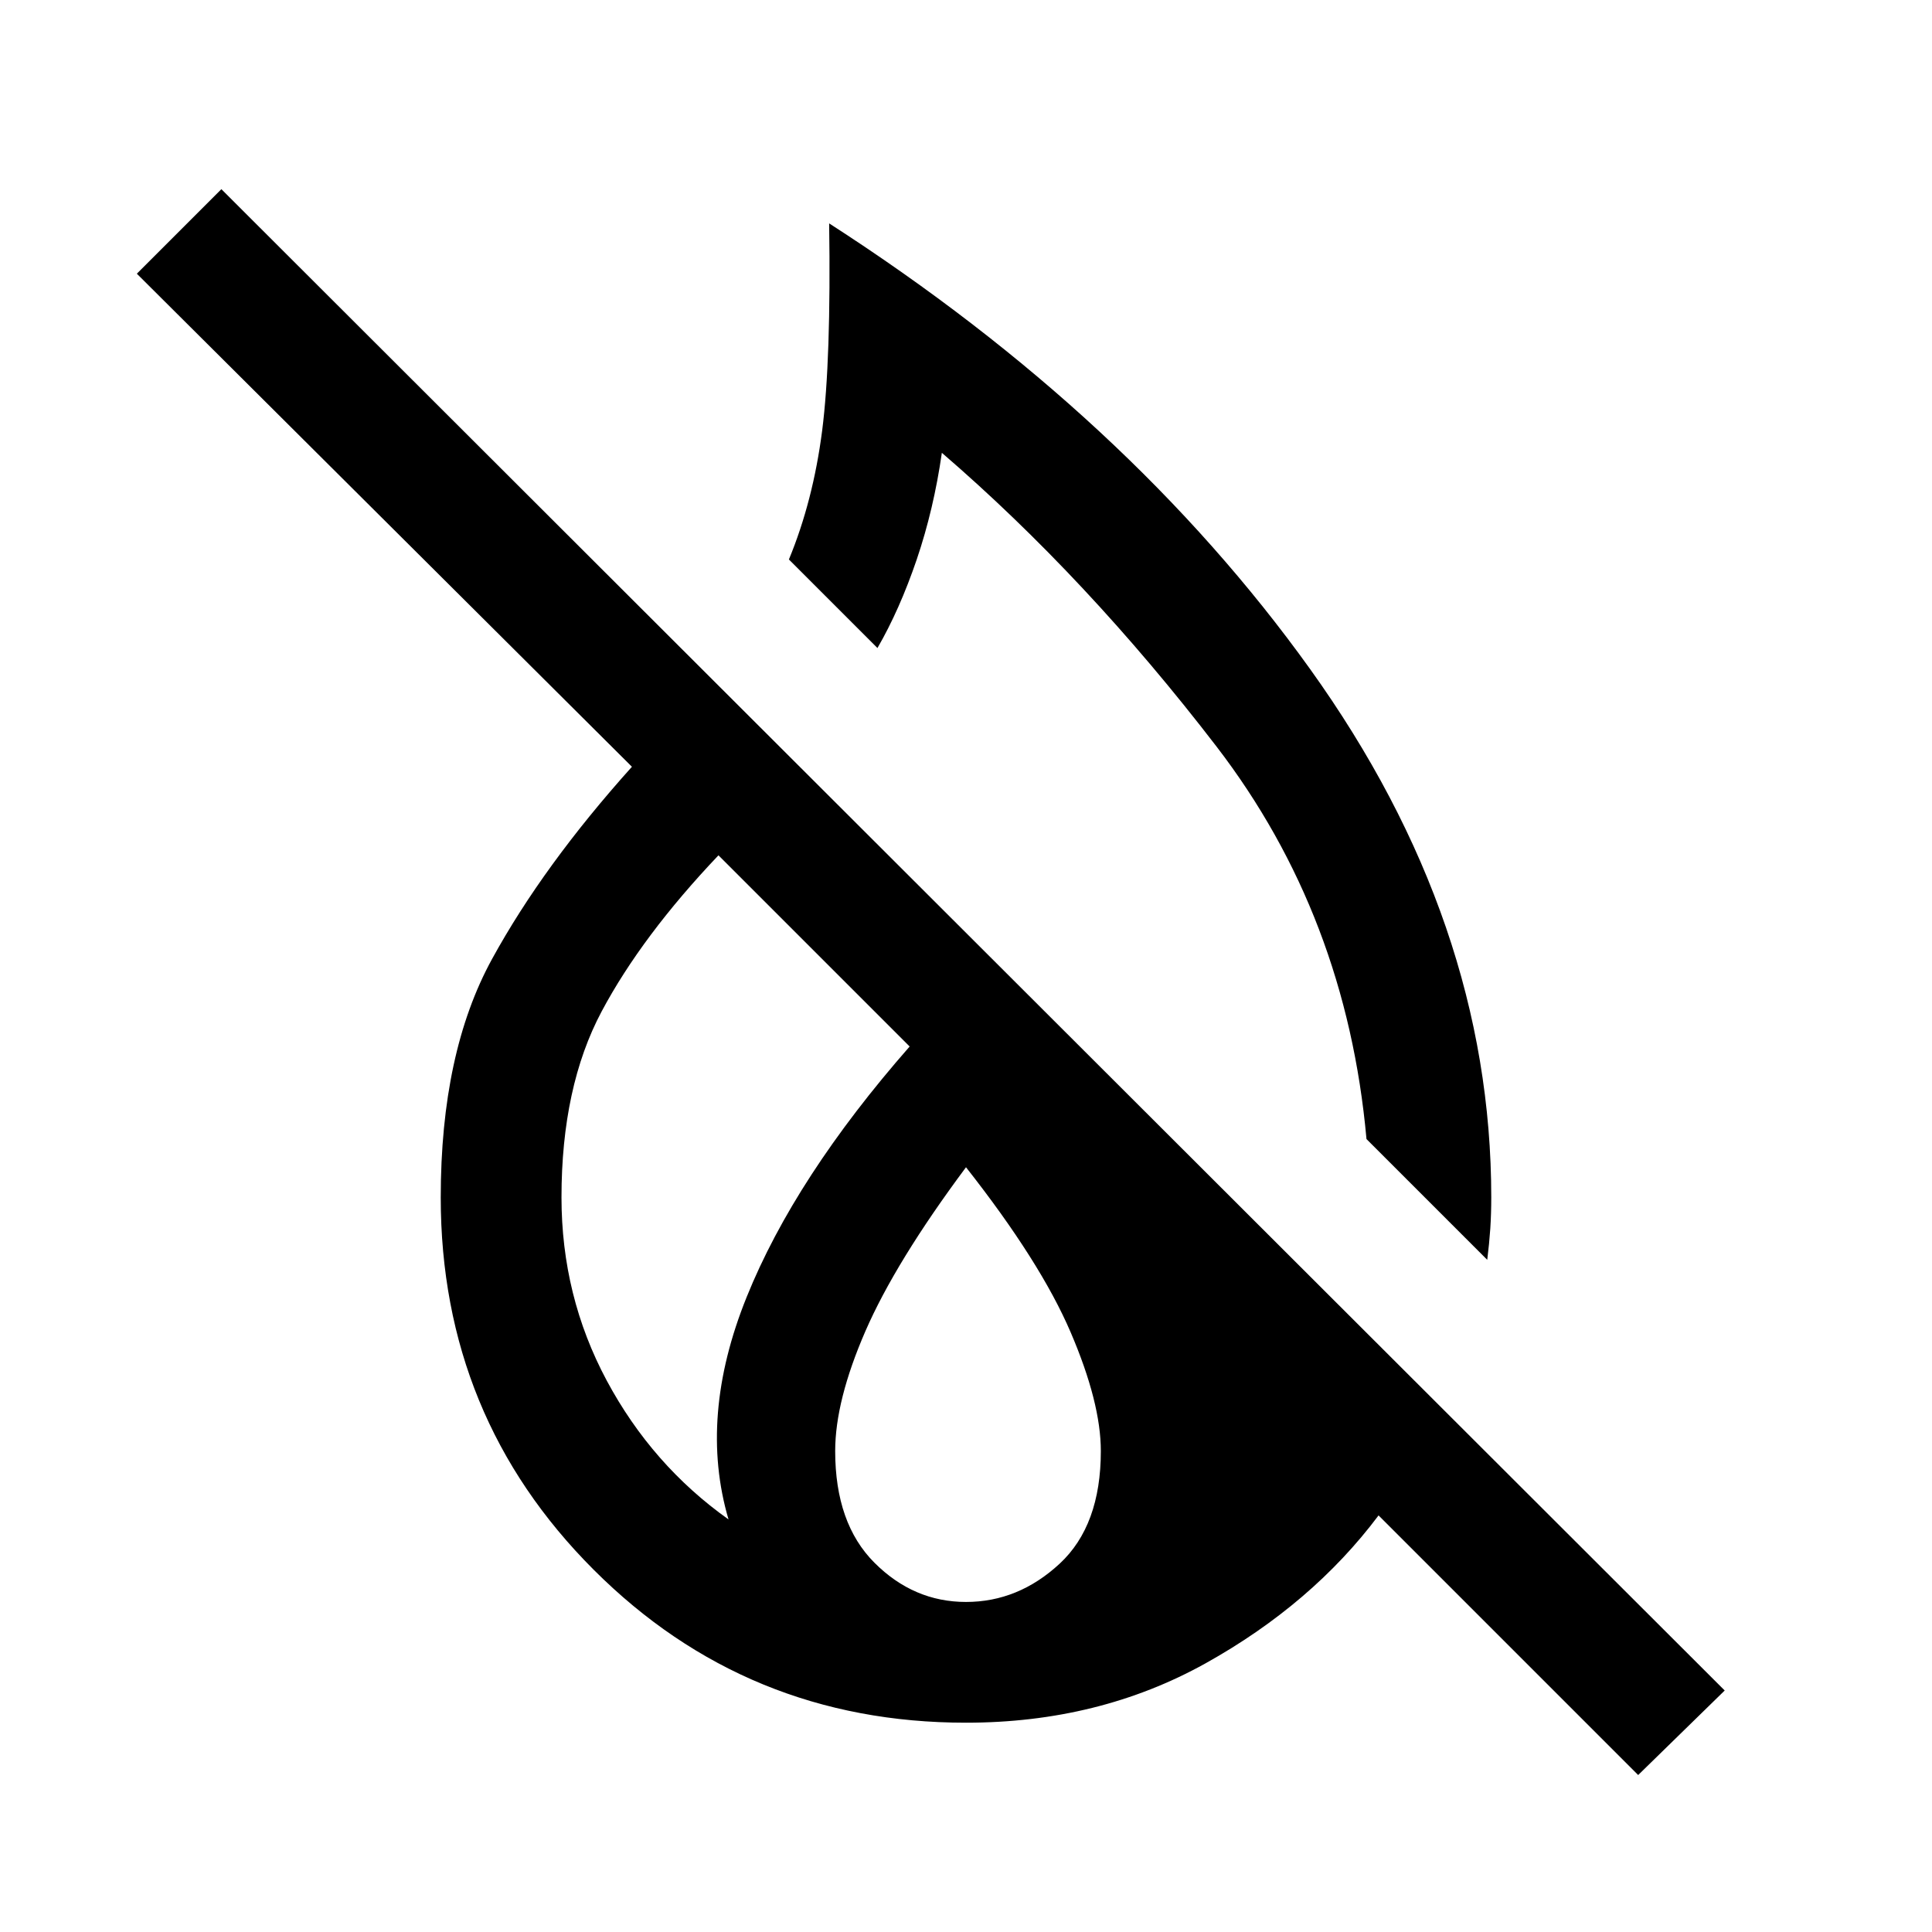 <svg xmlns="http://www.w3.org/2000/svg" viewBox="0 0 24 24"><path d="m18.475 15.65-1.5-1.5q-.25-2.775-1.862-4.875-1.613-2.1-3.413-3.65-.1.7-.312 1.325-.213.625-.488 1.1l-1.1-1.1q.3-.725.413-1.6.112-.875.087-2.575 3.725 2.4 5.975 5.537 2.25 3.138 2.25 6.563 0 .2-.012.387-.013.188-.038.388Zm1.875 6.4-3.225-3.225q-.825 1.1-2.15 1.838Q13.65 21.4 12 21.4q-2.725 0-4.625-1.9t-1.9-4.625q0-1.8.638-2.963.637-1.162 1.737-2.387L1.7 3.4l1.05-1.05L21.425 21Zm-11.3-3.175q-.375-1.275.225-2.762.6-1.488 2.025-3.113l-2.375-2.375q-.95 1-1.45 1.937-.5.938-.5 2.313 0 1.225.562 2.275.563 1.05 1.513 1.725ZM12 19.9q.65 0 1.163-.475.512-.475.512-1.4 0-.6-.375-1.475-.375-.875-1.3-2.05-.875 1.175-1.25 2.037-.375.863-.375 1.488 0 .9.488 1.388.487.487 1.137.487Z"/></svg>